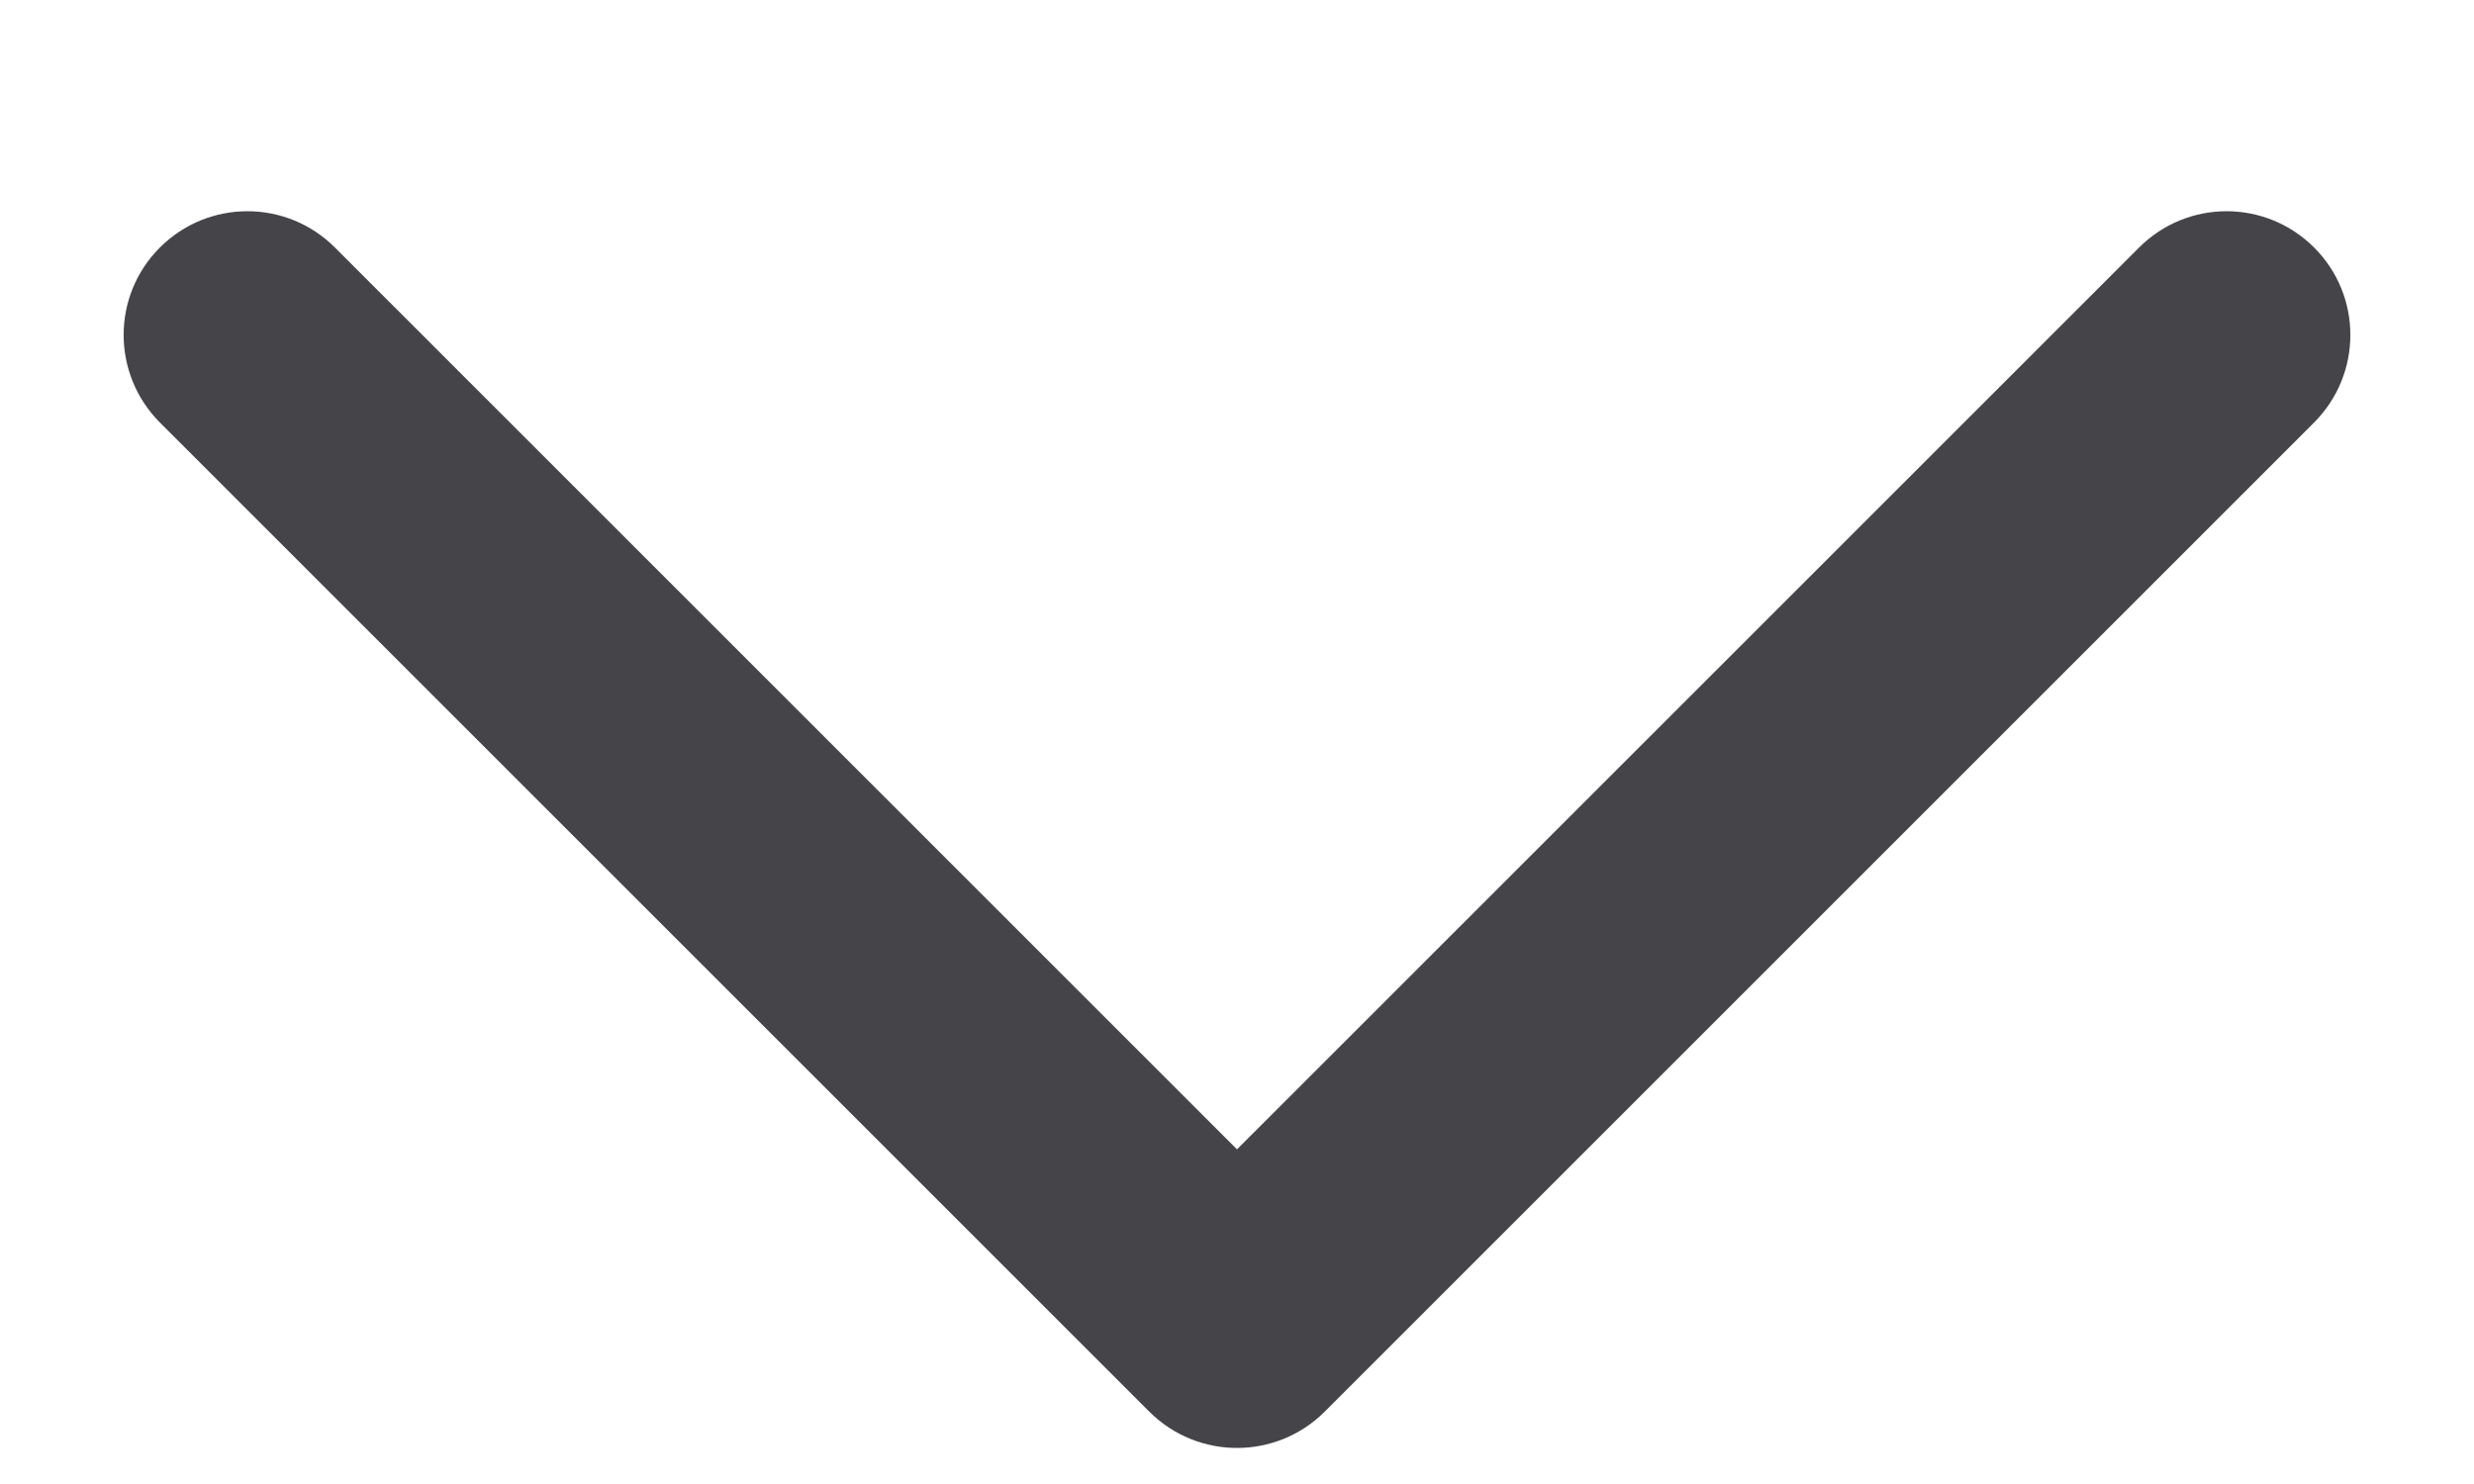 <svg width="10" height="6" viewBox="0 0 10 6" fill="none" xmlns="http://www.w3.org/2000/svg">
<path fill-rule="evenodd" clip-rule="evenodd" d="M0.646 1.001C0.842 0.805 1.158 0.805 1.354 1.001L5 4.647L8.646 1.001C8.842 0.805 9.158 0.805 9.354 1.001C9.549 1.196 9.549 1.512 9.354 1.708L5.354 5.708C5.158 5.903 4.842 5.903 4.646 5.708L0.646 1.708C0.451 1.512 0.451 1.196 0.646 1.001Z" fill="#454549"/>
</svg>
